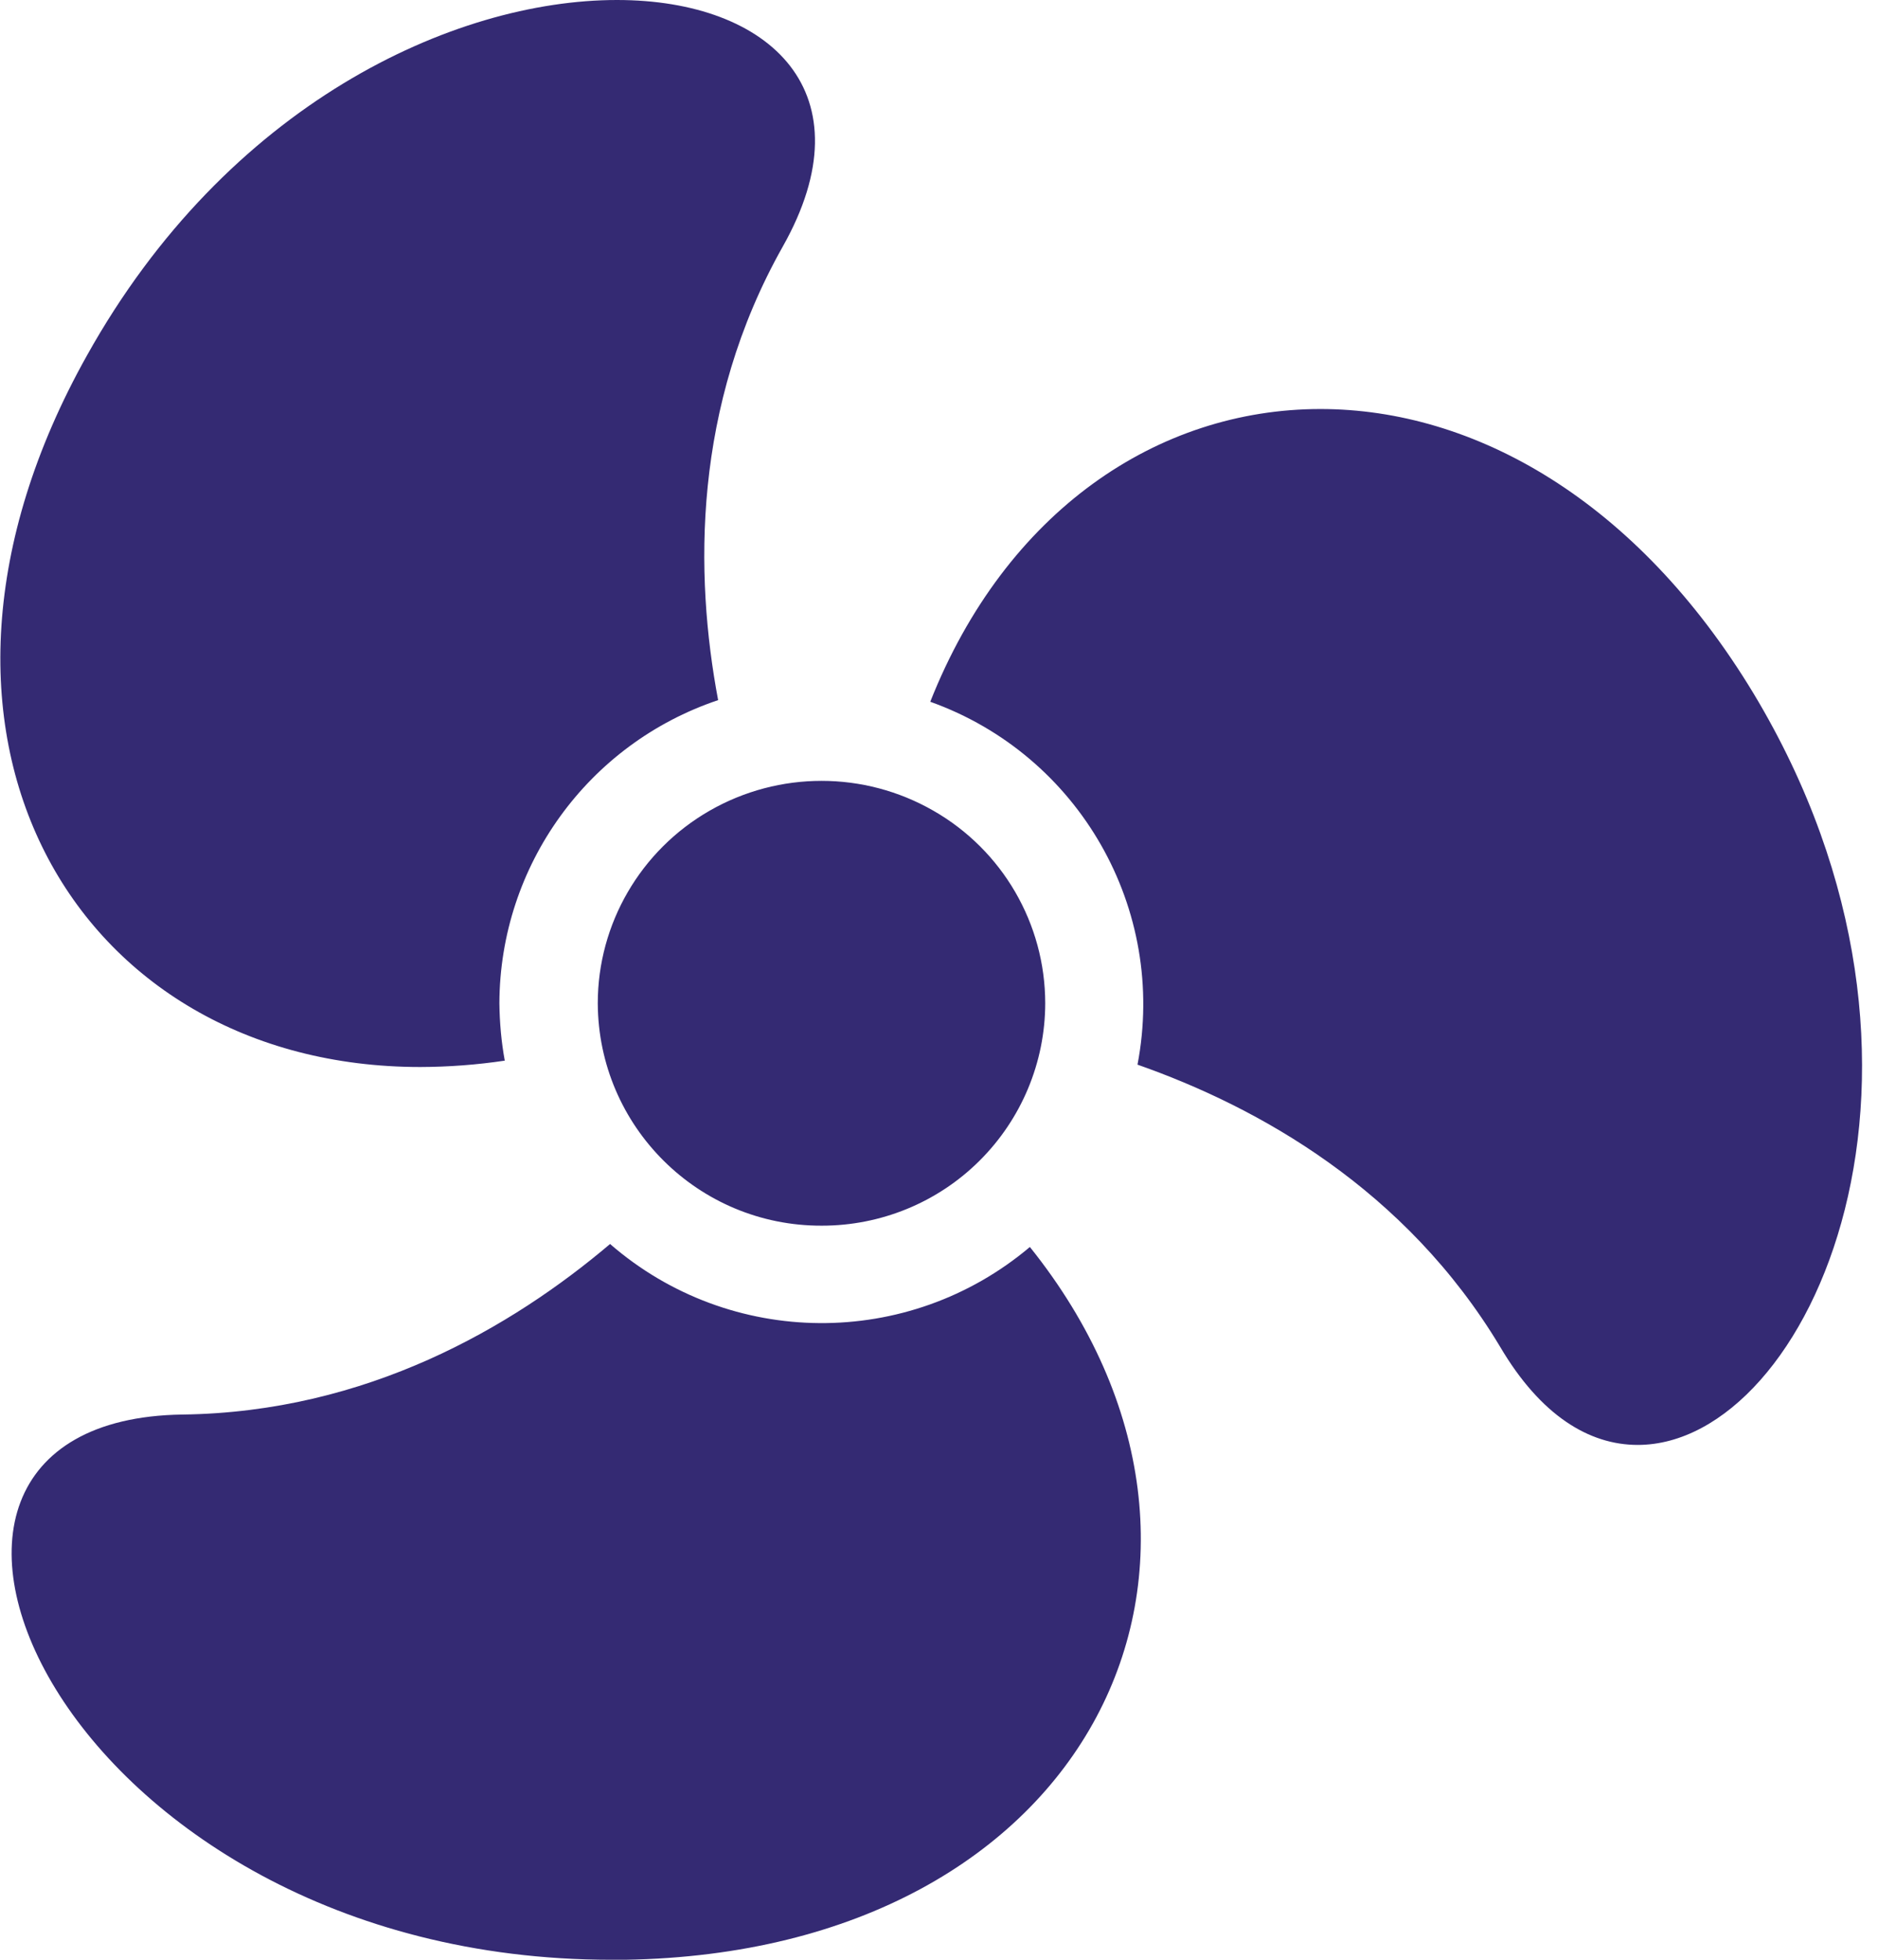 <svg width="23" height="24" viewBox="0 0 23 24" fill="none" xmlns="http://www.w3.org/2000/svg">
<path fill-rule="evenodd" clip-rule="evenodd" d="M5.148 13.067C5.494 13.066 5.84 13.04 6.182 12.989C6.14 12.76 6.119 12.526 6.116 12.286C6.122 10.602 7.199 9.11 8.795 8.574C8.505 7.033 8.481 4.98 9.587 3.019C10.643 1.146 9.445 0 7.556 0C5.552 0 2.779 1.279 1.064 4.355C-1.521 8.972 0.924 13.067 5.148 13.067ZM16.172 5.009C14.179 5.009 12.317 6.26 11.393 8.594C13.219 9.247 14.296 11.134 13.931 13.038C15.415 13.559 17.214 14.564 18.372 16.493C18.869 17.336 19.463 17.695 20.057 17.695C22.173 17.695 24.233 13.074 21.475 8.491C20.045 6.126 18.054 5.009 16.172 5.009ZM7.471 15.234C8.942 16.512 11.124 16.528 12.613 15.271C15.668 19.08 13.381 23.906 7.657 24H7.487C0.74 24 -2.161 17.386 2.234 17.323C4.495 17.294 6.27 16.252 7.471 15.235V15.234ZM8.691 9.928C7.844 10.414 7.321 11.314 7.321 12.286C7.327 13.795 8.554 15.014 10.063 15.01C10.787 15.011 11.483 14.726 11.996 14.215C12.51 13.704 12.8 13.01 12.801 12.286C12.8 11.311 12.277 10.412 11.431 9.928C10.583 9.441 9.54 9.441 8.691 9.928Z" fill="#342A73"/>
</svg>
